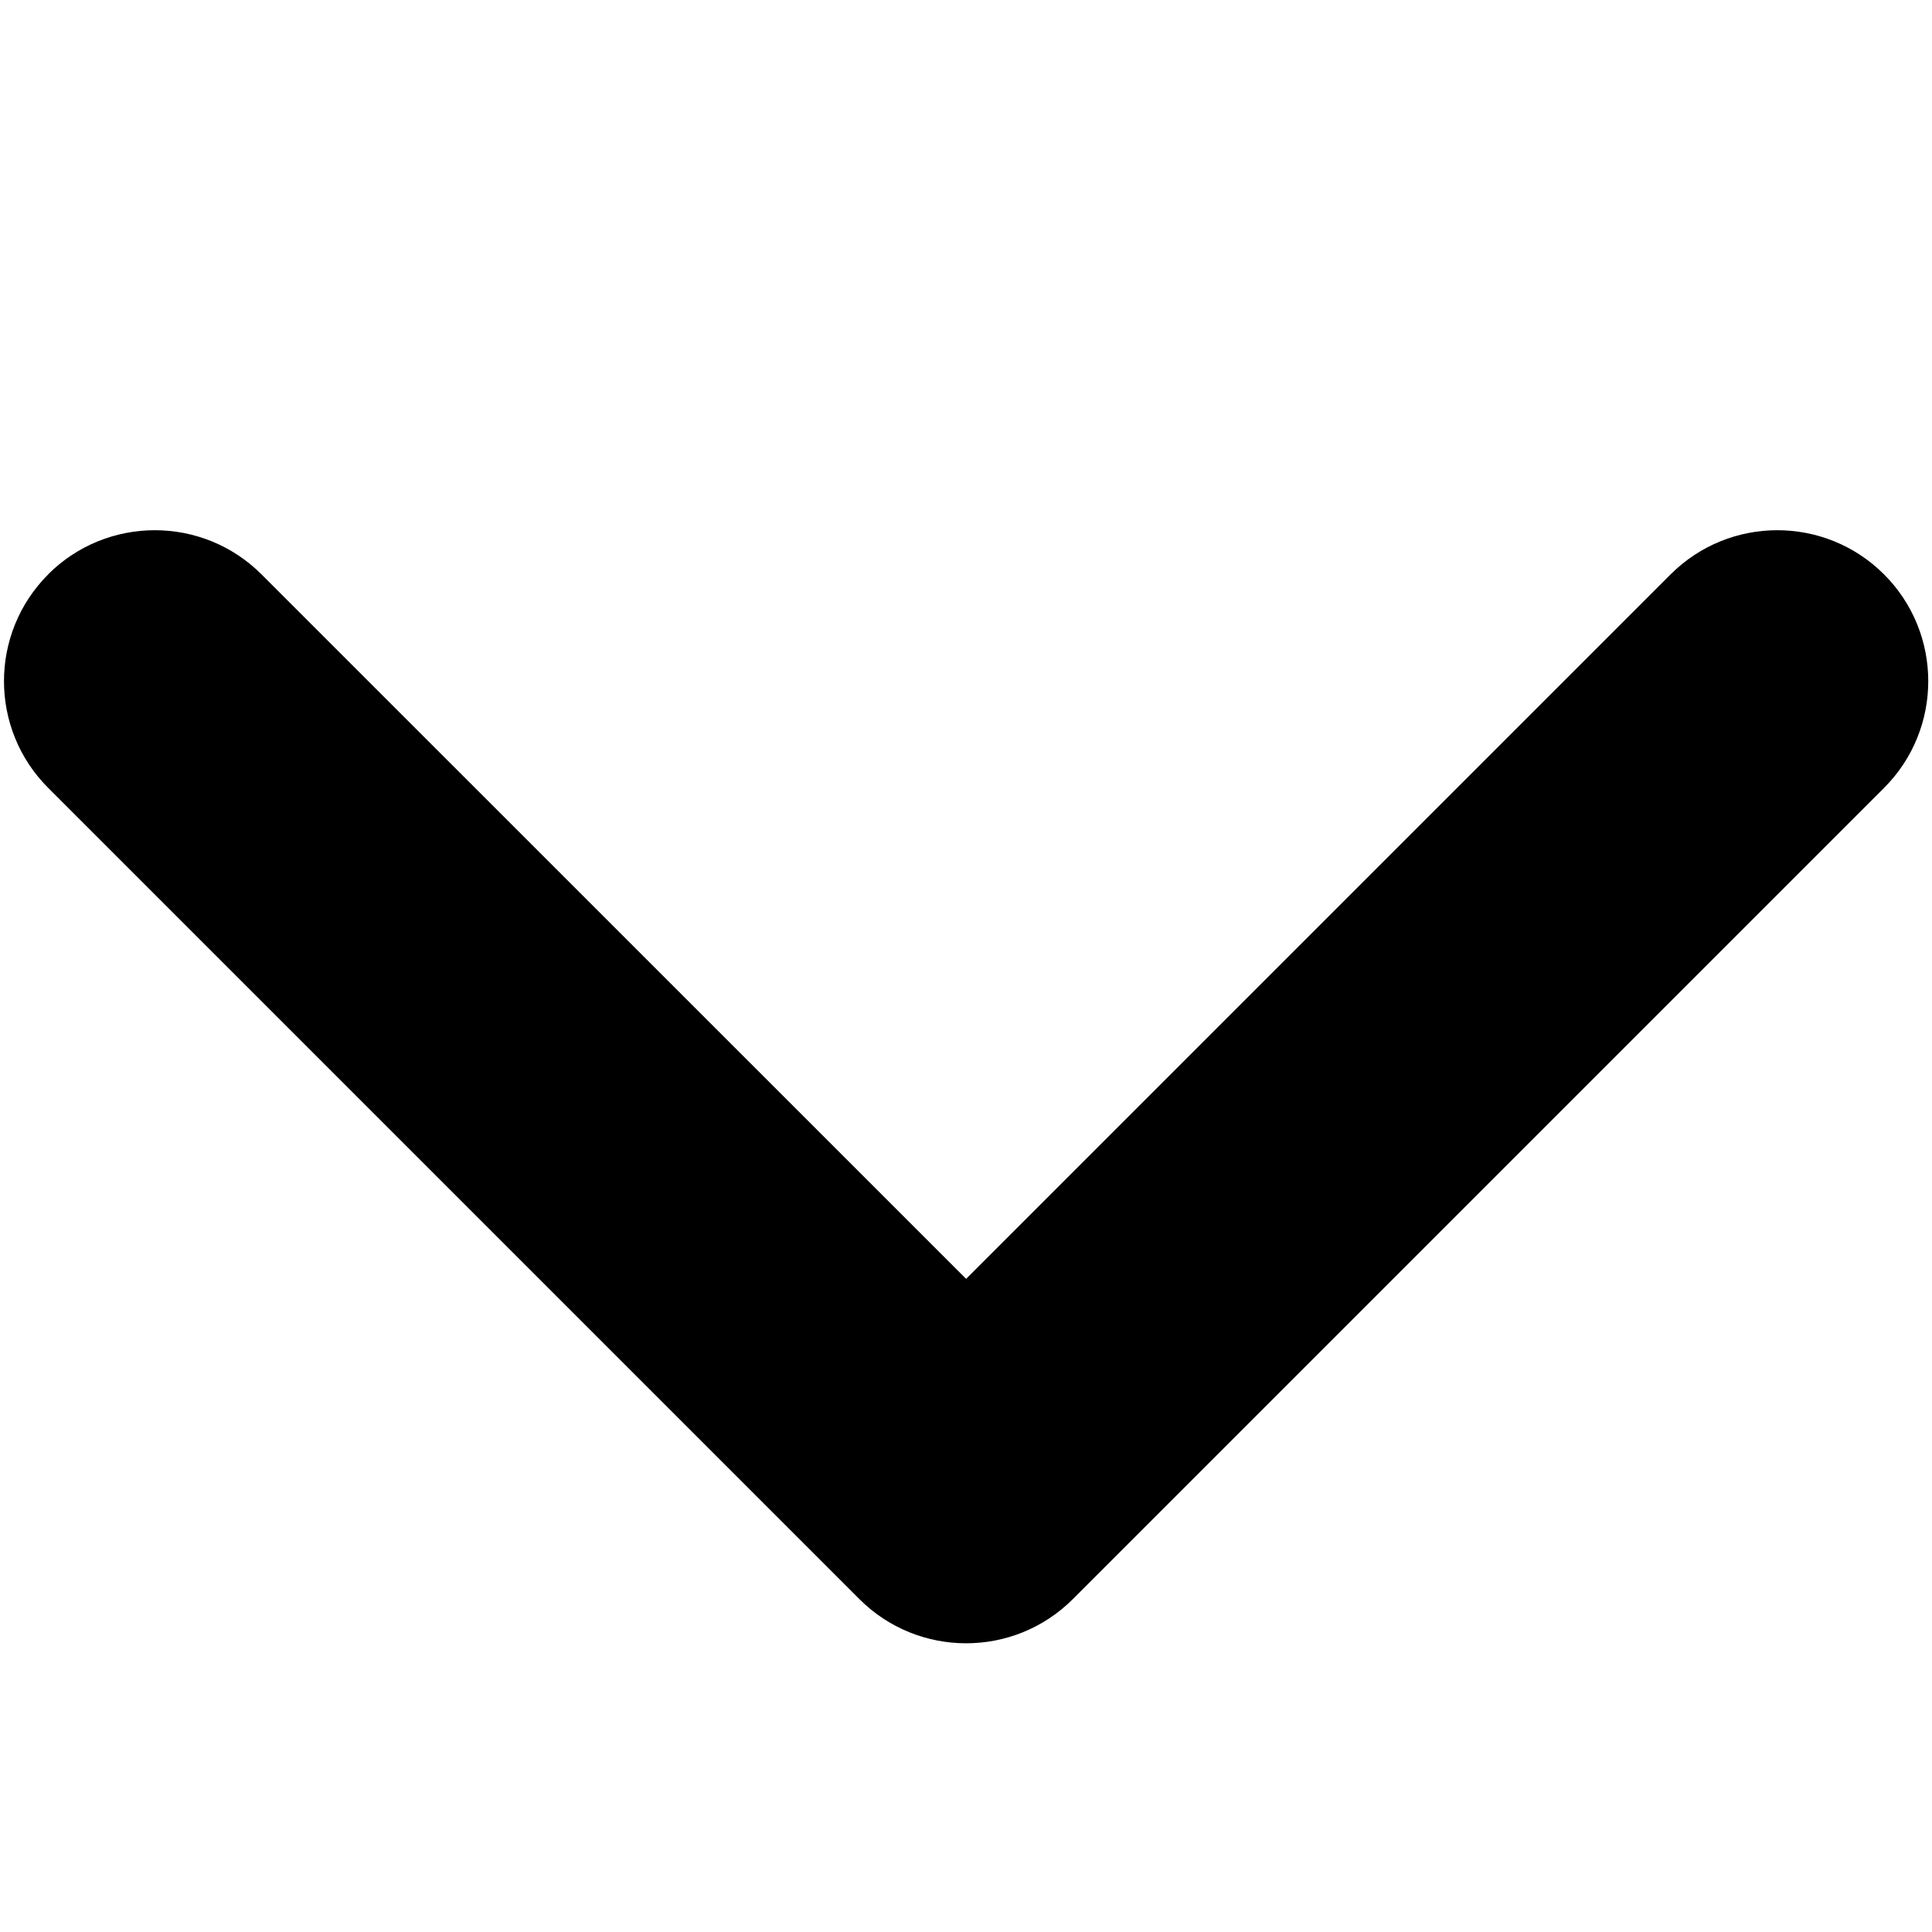 <svg xmlns="http://www.w3.org/2000/svg" viewBox="0 0 16 16"><path d="m.399,4.757c-.488.488-.488,1.28,0,1.768l6.718,6.718c.488.488,1.28.488,1.768,0l6.718-6.718c.488-.488.488-1.28,0-1.768-.488-.488-1.28-.488-1.768,0l-5.834,5.834L2.166,4.757c-.488-.488-1.28-.488-1.768,0Z"/></svg>